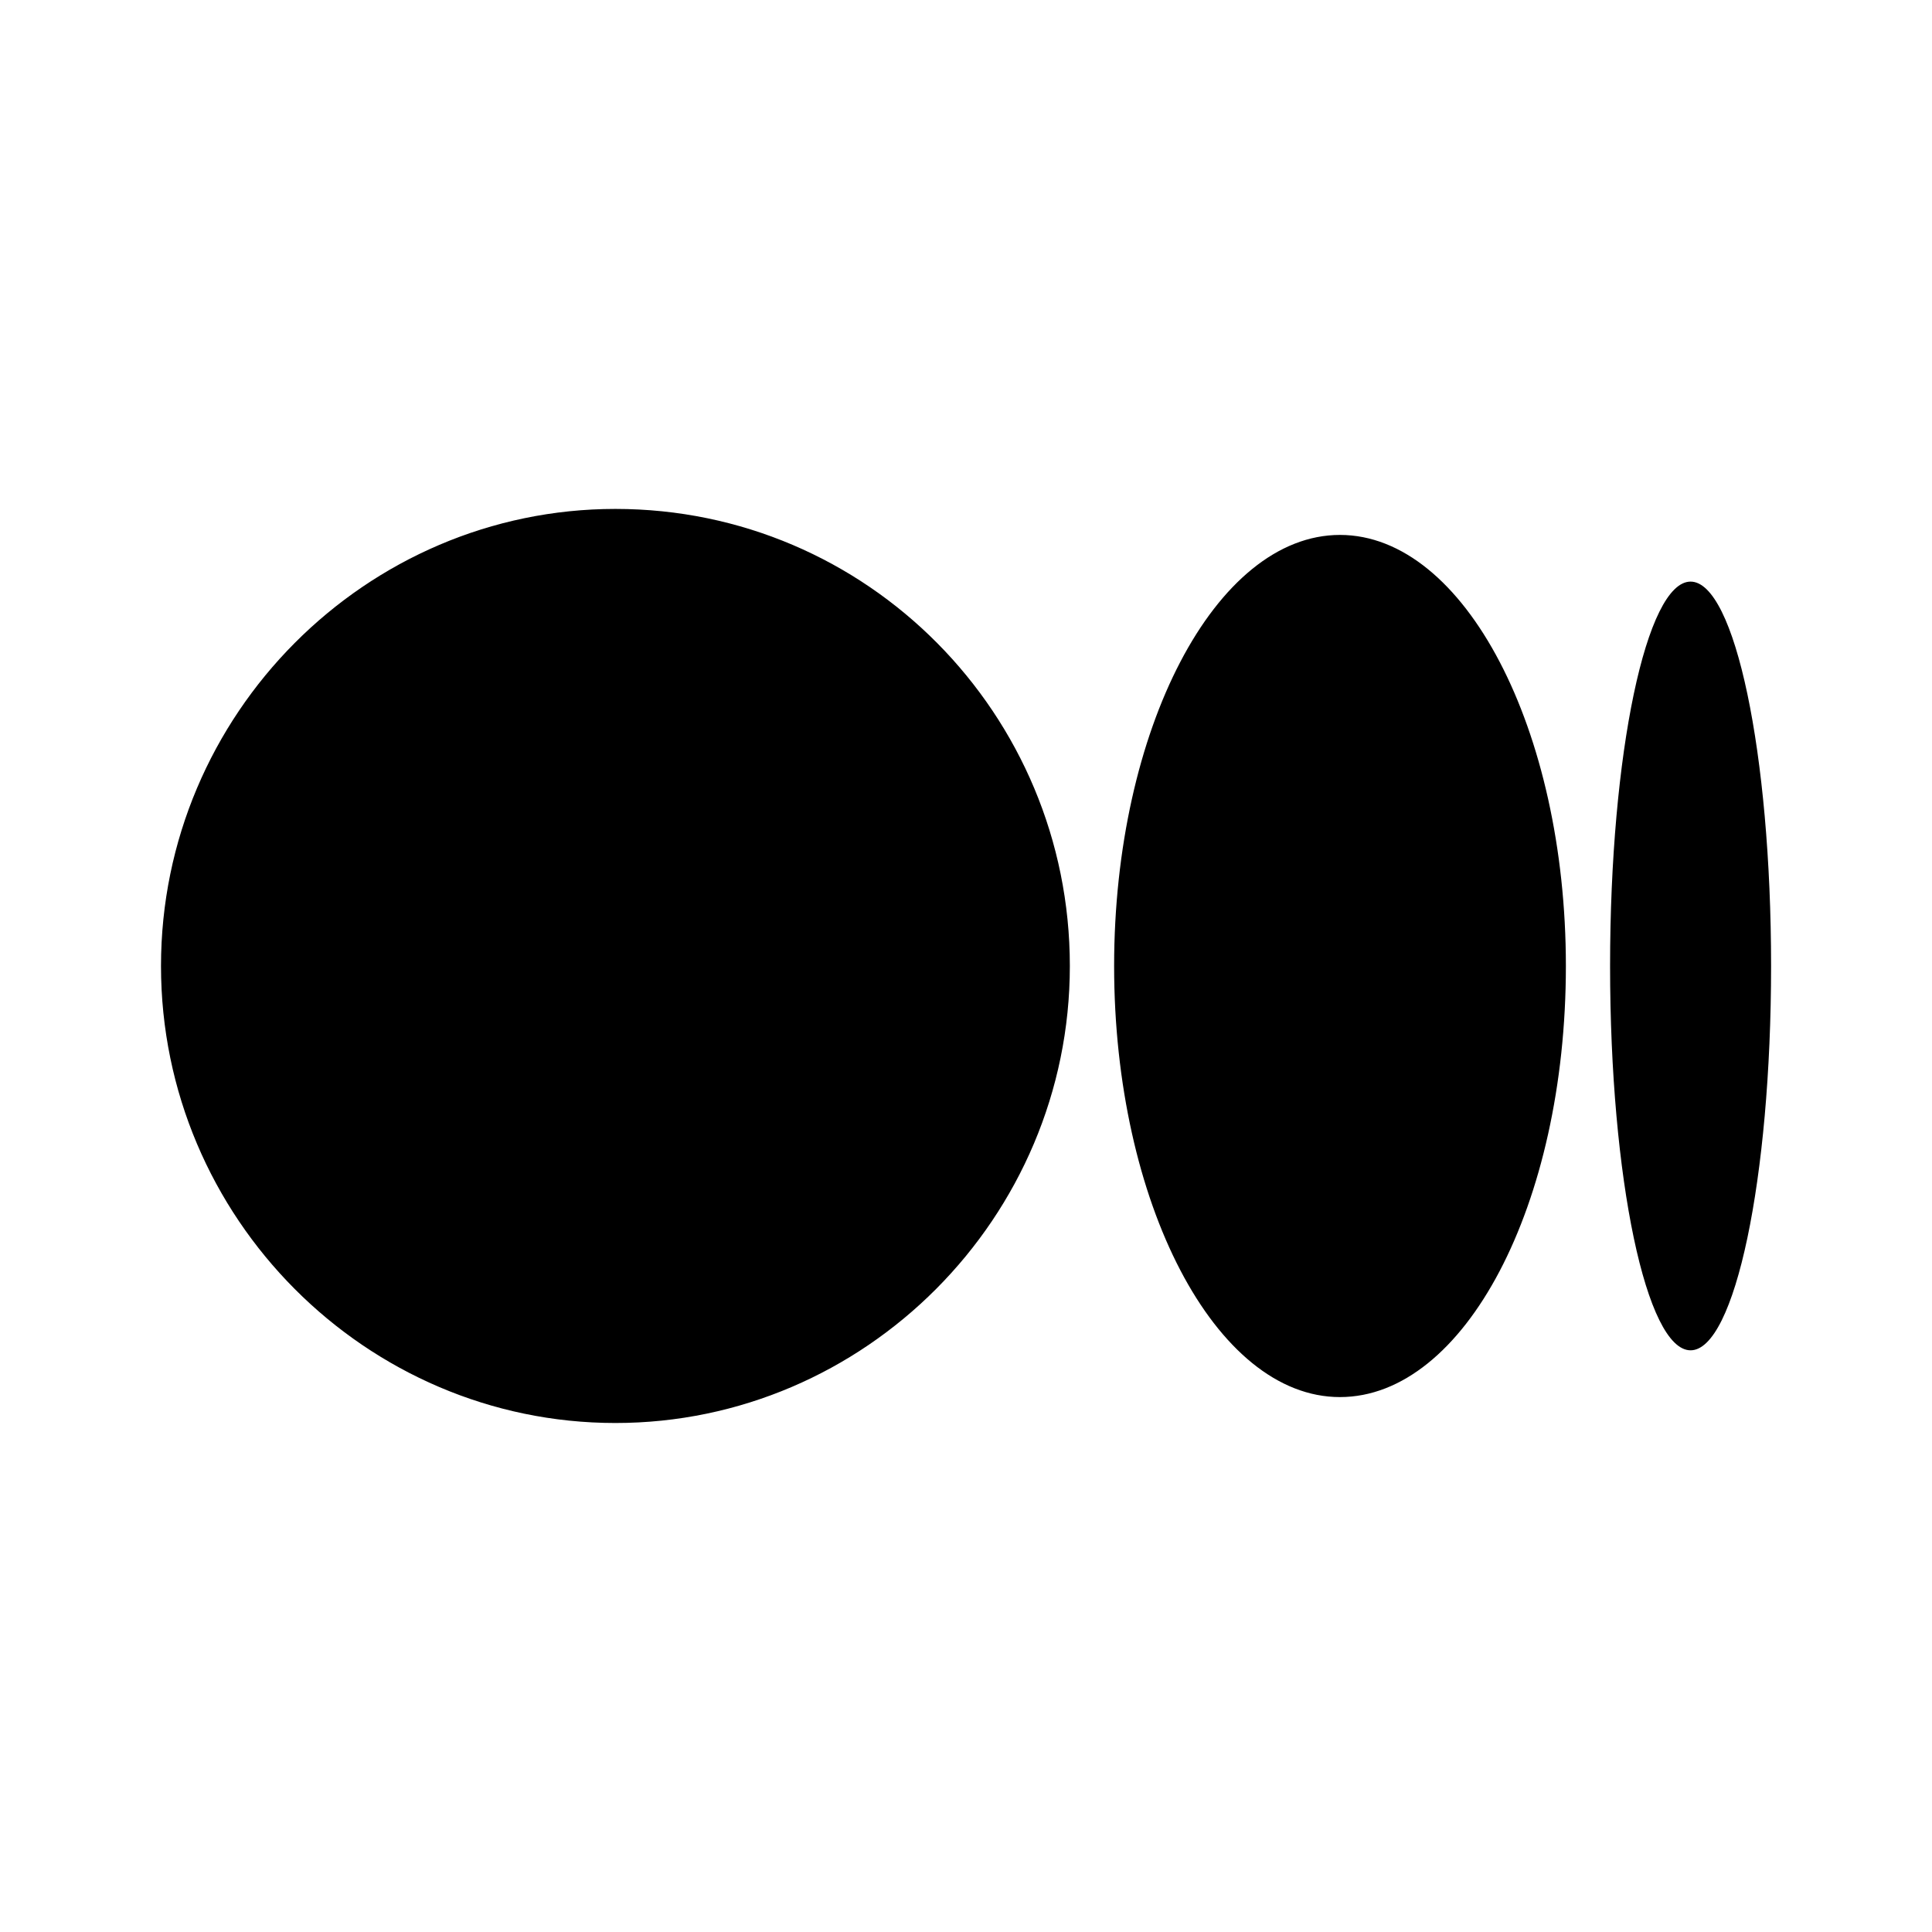 <svg xmlns="http://www.w3.org/2000/svg" xmlns:xlink="http://www.w3.org/1999/xlink" width="24" height="24" viewBox="0 0 24 24"><path fill="currentColor" d="M7.645 6.322c3.13 0 5.645 2.549 5.645 5.678s-2.548 5.677-5.645 5.677S2 15.13 2 12s2.548-5.678 5.645-5.678m9 .323c1.549 0 2.807 2.42 2.807 5.355c0 2.967-1.259 5.355-2.807 5.355S13.84 14.935 13.84 12s1.258-5.355 2.806-5.355m4.355.58c.548 0 1 2.13 1 4.775s-.452 4.774-1 4.774s-1-2.13-1-4.774s.452-4.775 1-4.775"/></svg>